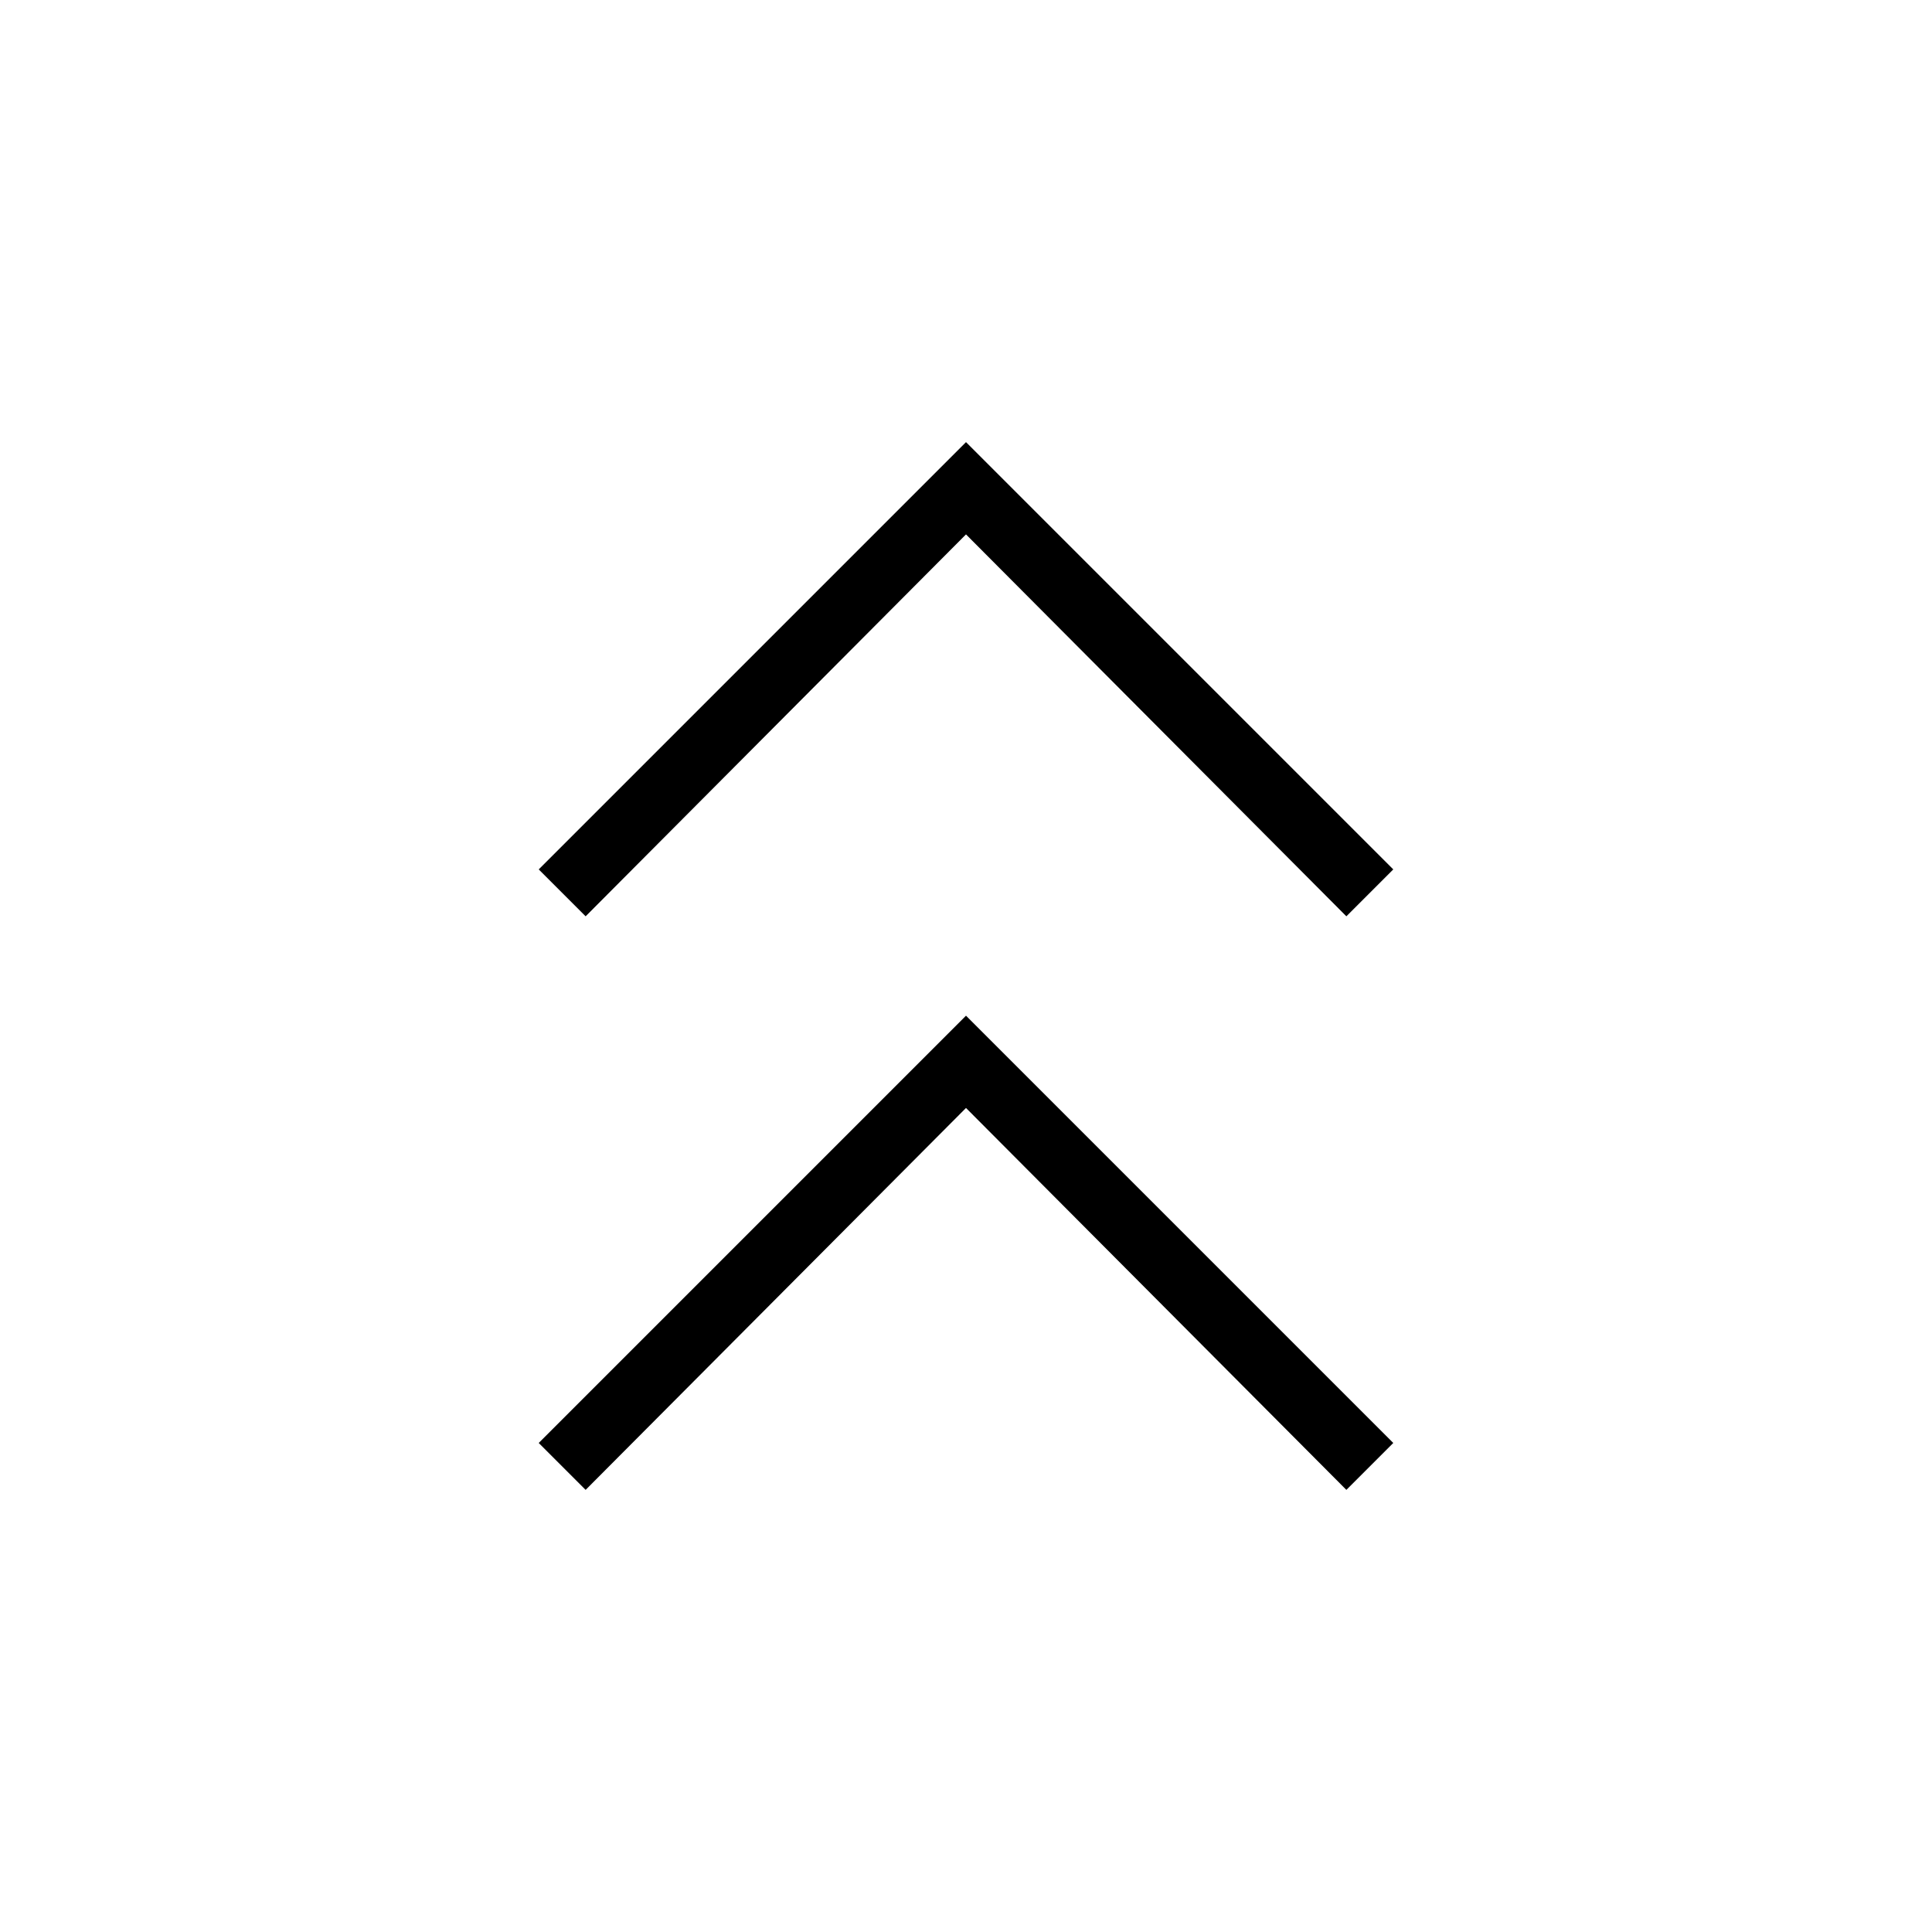 <svg xmlns="http://www.w3.org/2000/svg" height="20" viewBox="0 -960 960 960" width="20"><path d="M291-219.692 267.692-243 480-455.308 692.308-243 669-219.692 480-409.461 291-219.692Zm0-285L267.692-528 480-740.308 692.308-528 669-504.692 480-694.461 291-504.692Z"/></svg>
